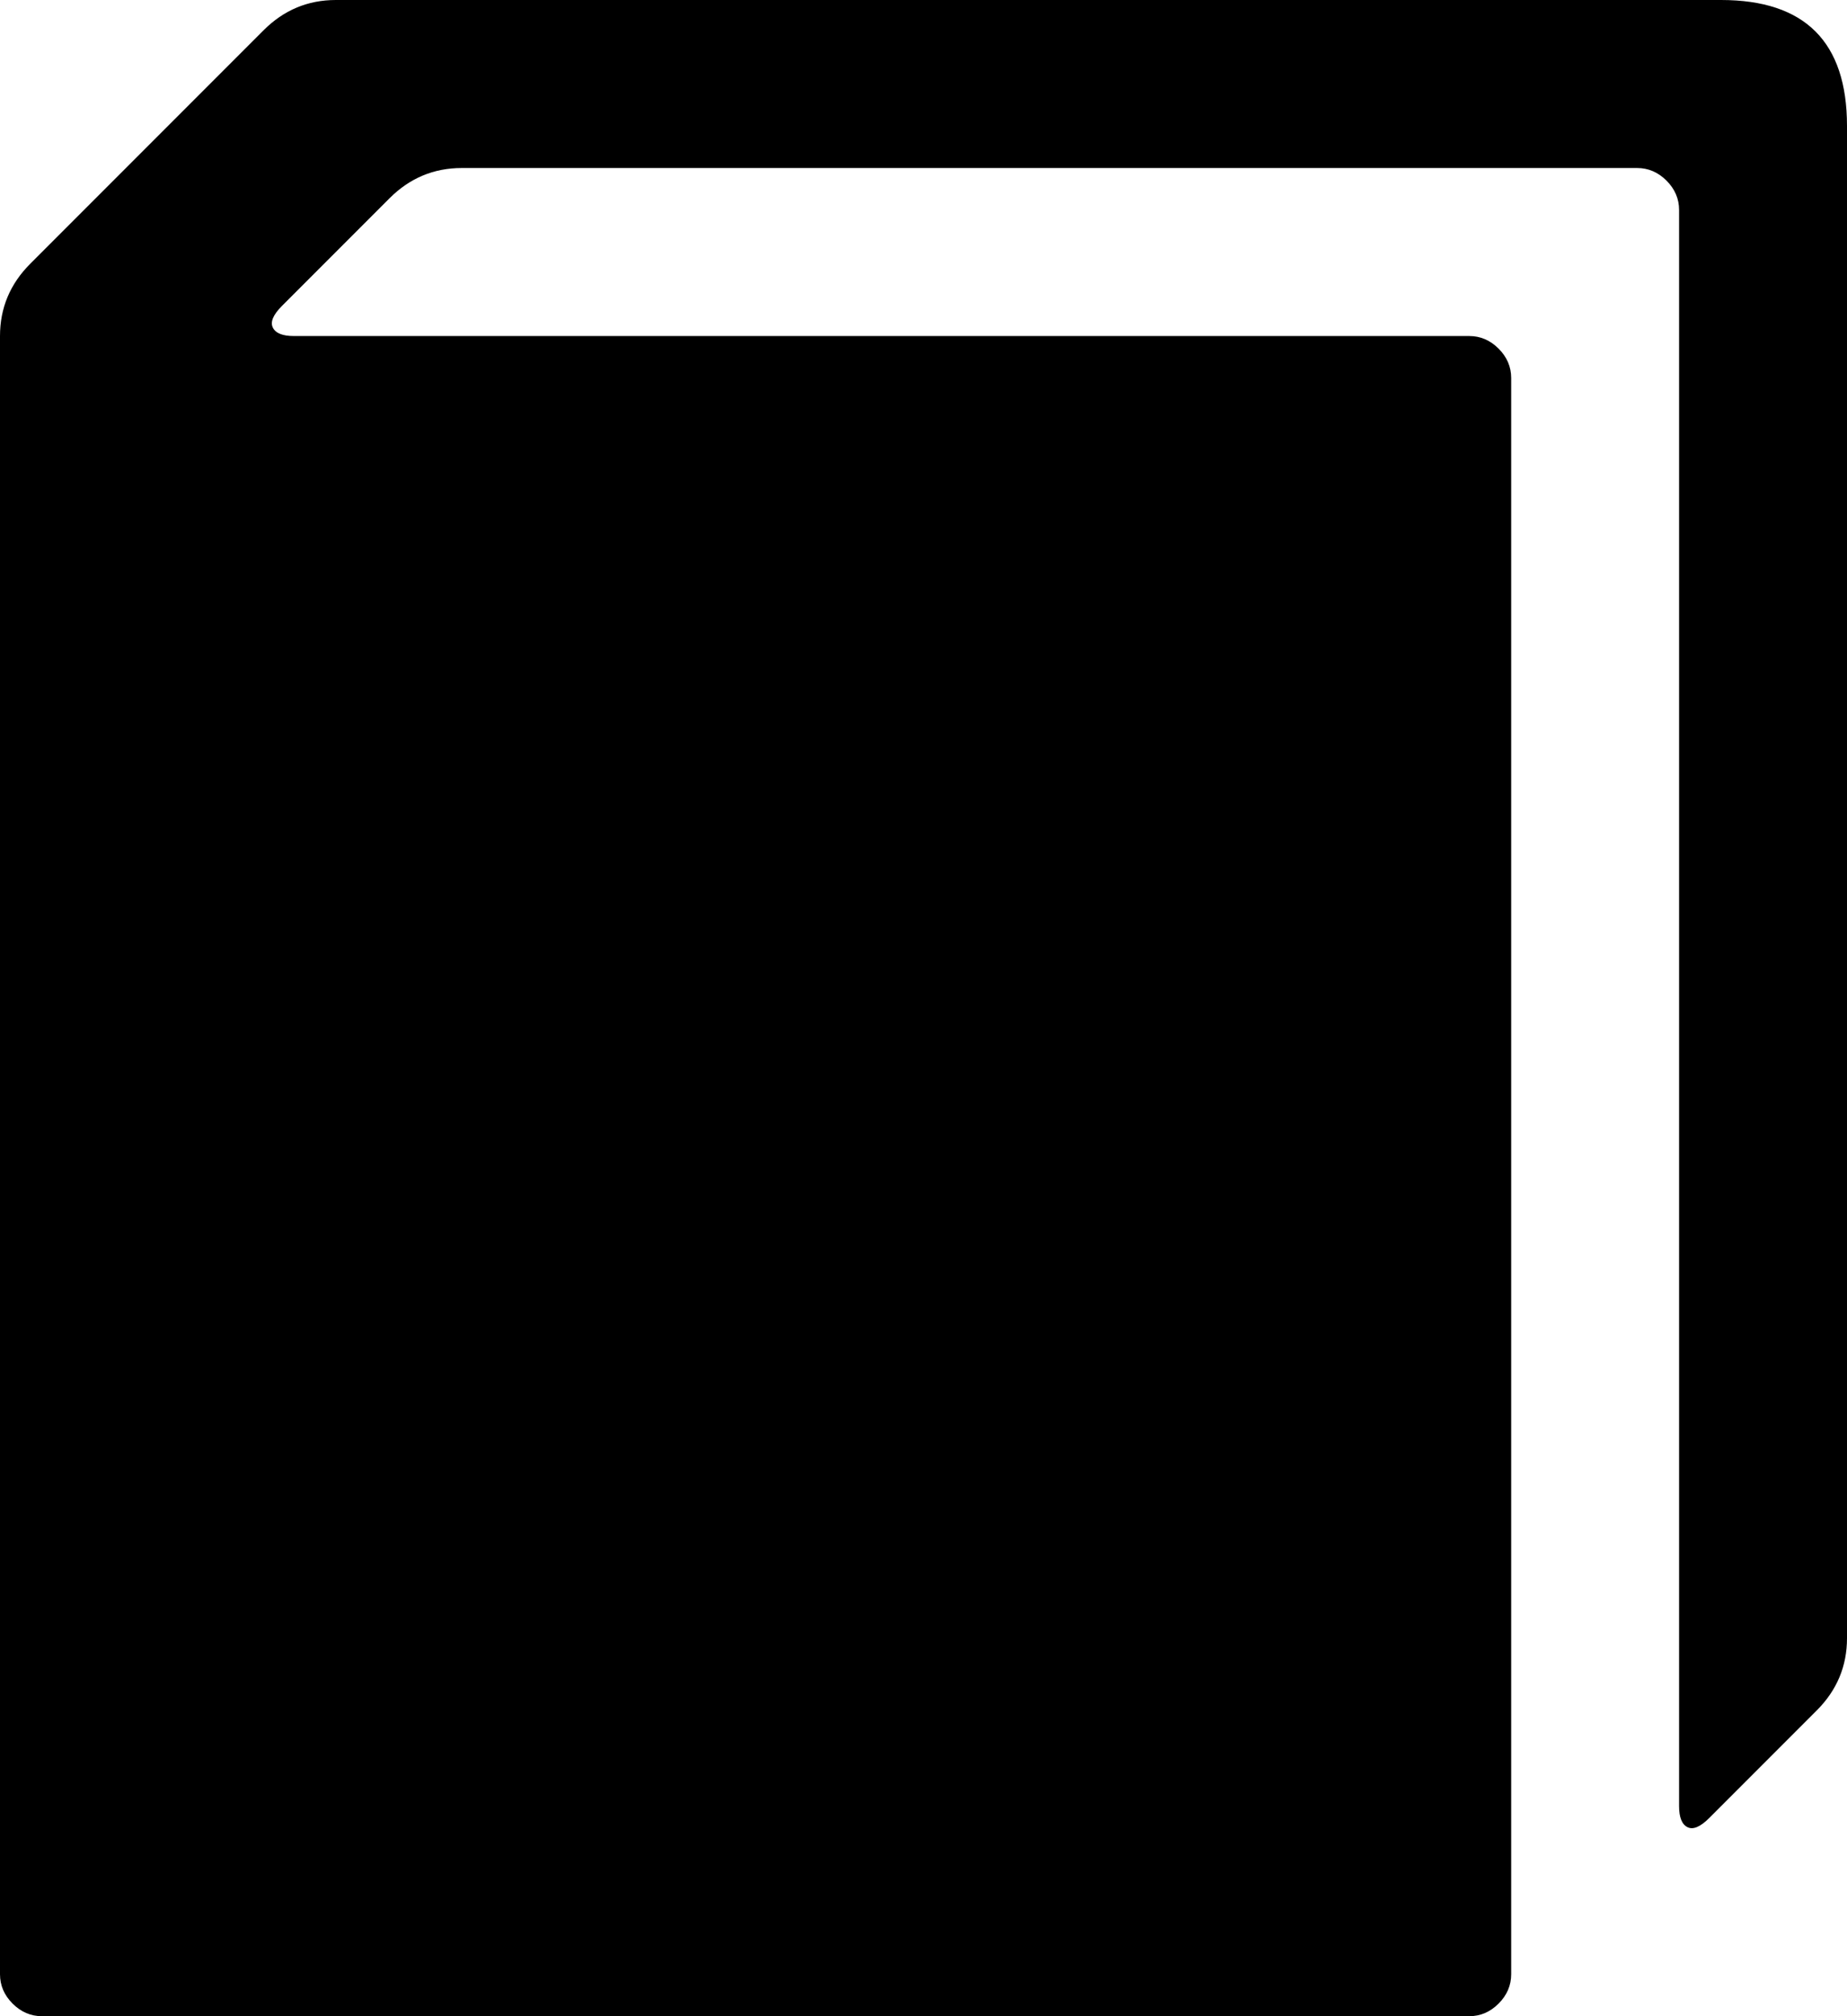 <svg xmlns="http://www.w3.org/2000/svg" width="1100" height="1200"><path d="M200 0h825q75 0 75 75v900q0 25-18 43l-64 64q-8 8-13 5.5t-5-12.5V125q0-10-7.5-17.5T975 100H275q-25 0-43 18l-64 64q-8 8-5.5 13t12.5 5h700q10 0 17.5 7.5T900 225v950q0 10-7.5 17.5T875 1200H25q-10 0-17.5-7.5T0 1175V200q0-25 18-43L157 18q18-18 43-18"/></svg>